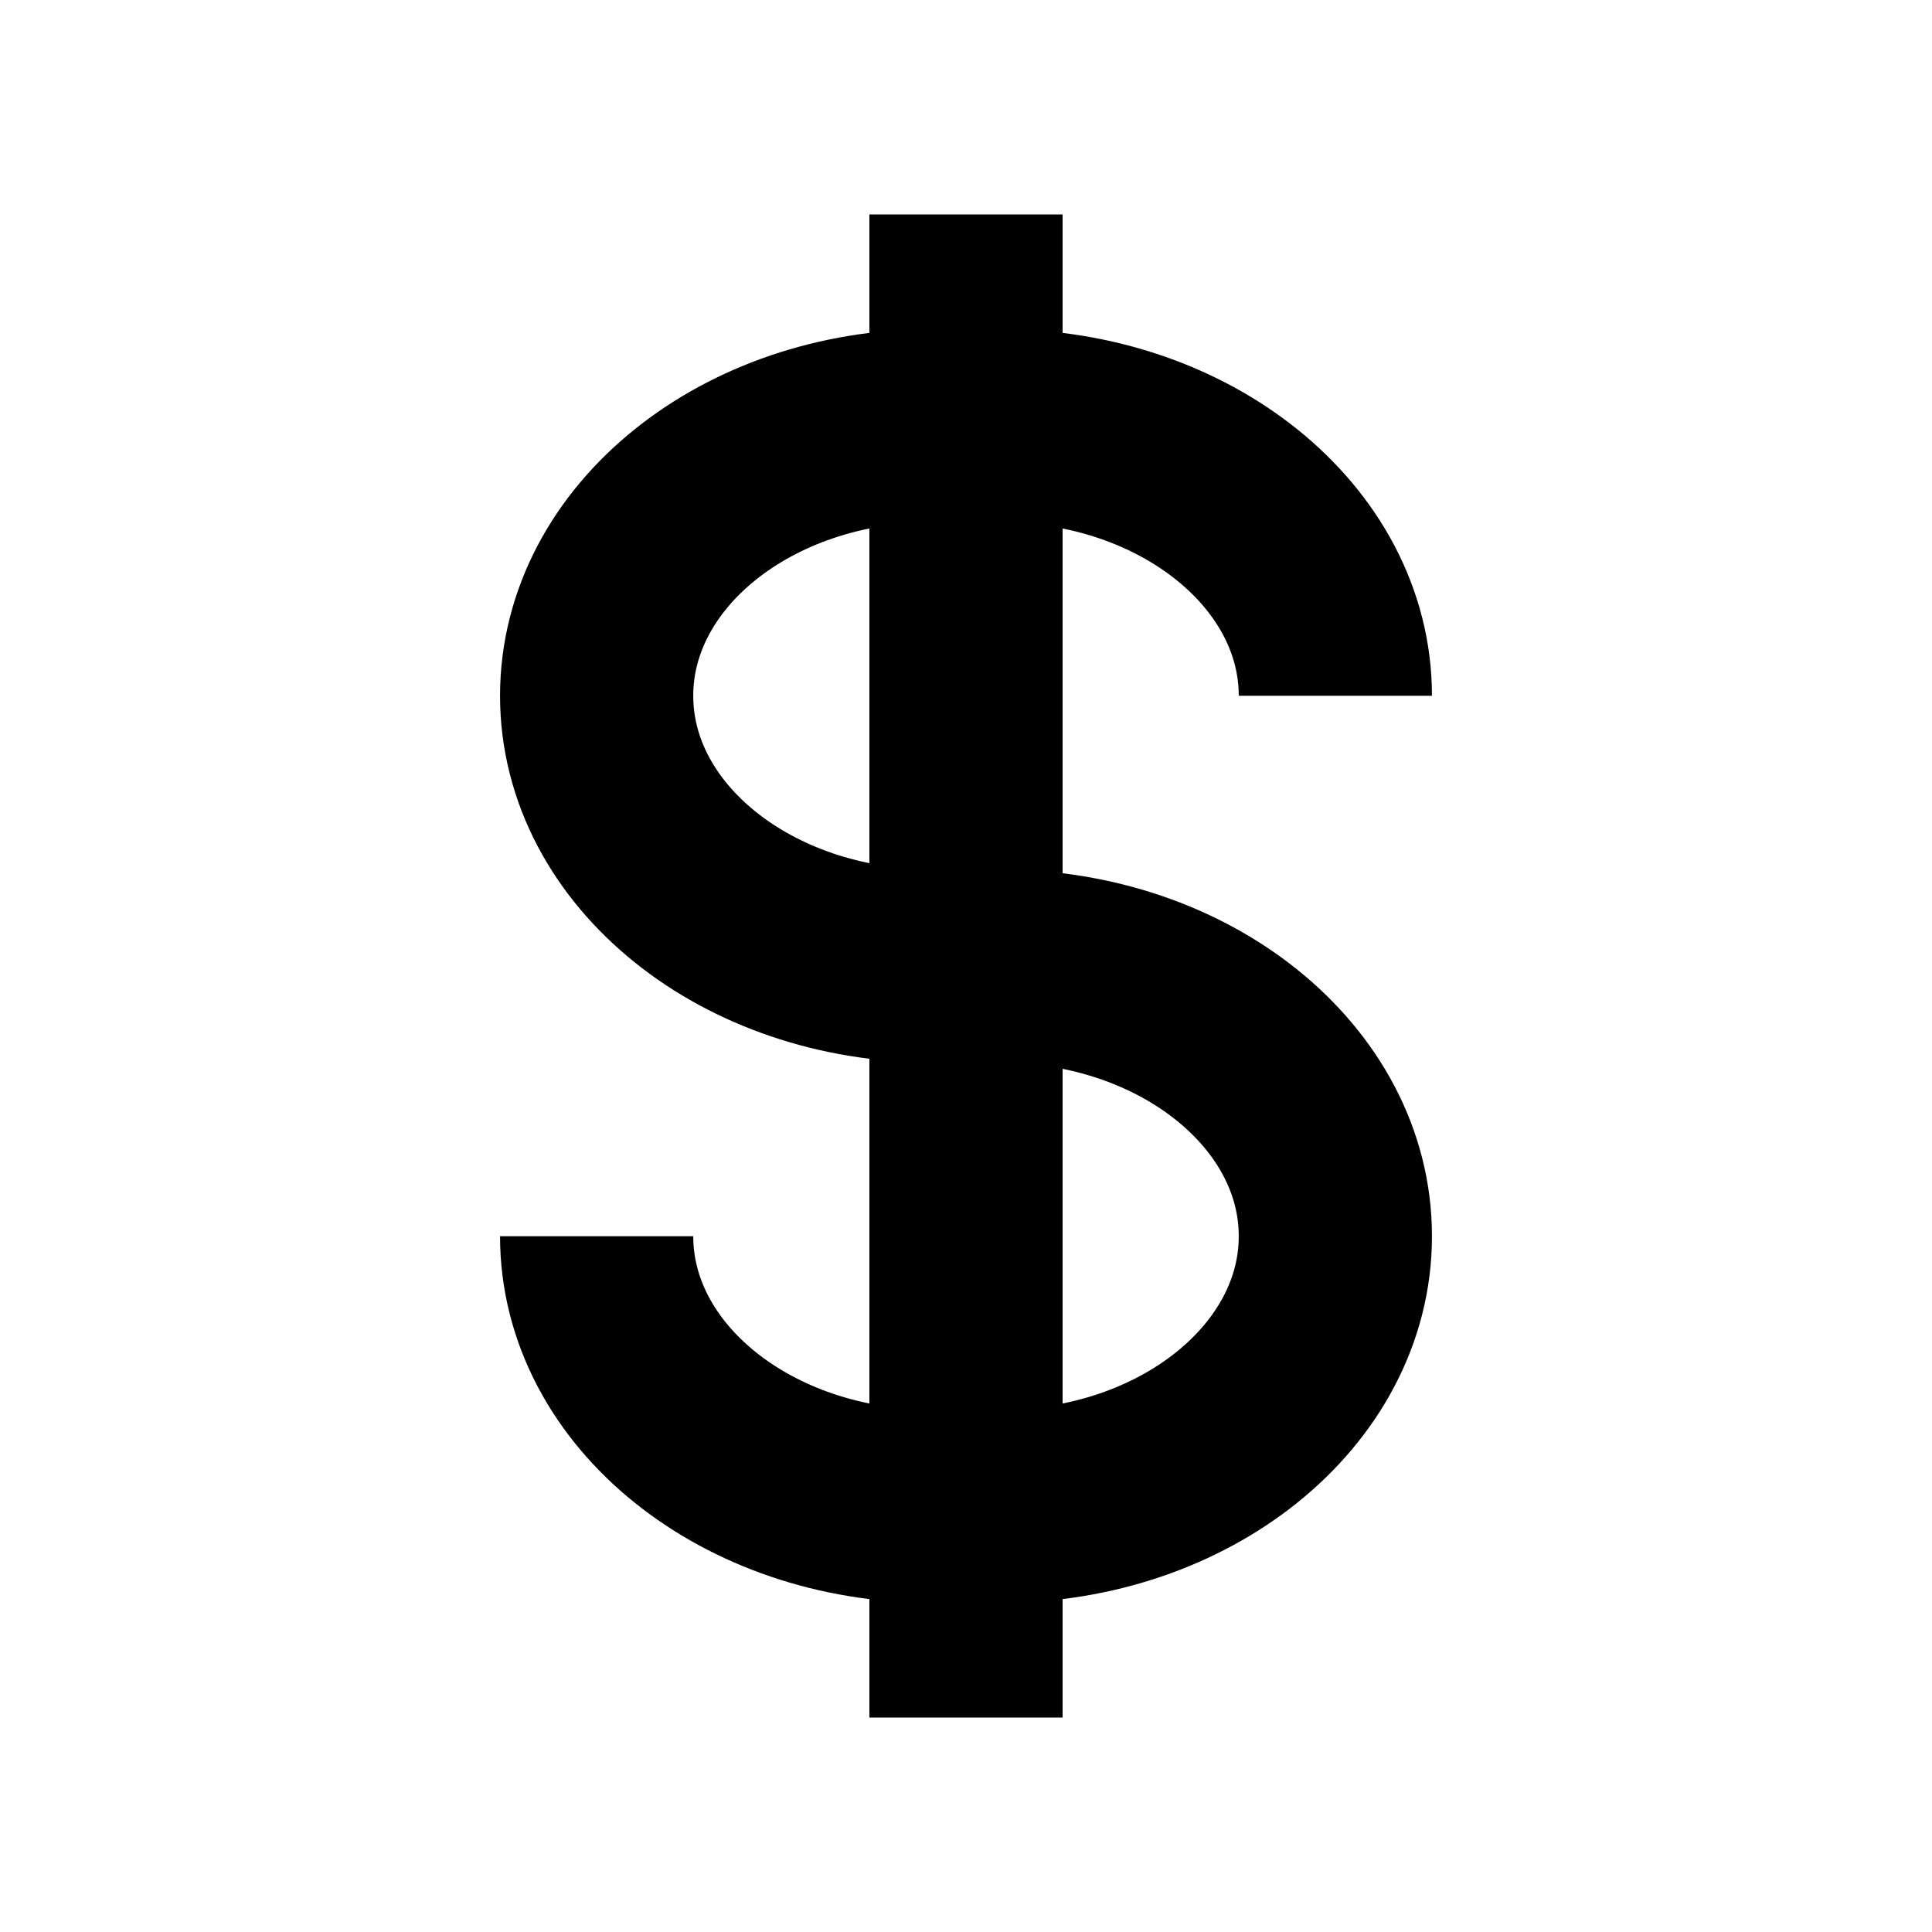 <svg xmlns="http://www.w3.org/2000/svg" viewBox="0 0 280 280"><defs><style>.a{fill:none;stroke:#000;stroke-miterlimit:10;stroke-width:28px;}</style></defs><title>Symbol-Dollar-Black</title><path class="a" d="M144.87,140h-9.74c-26.88,0-48.66-17.53-48.66-39.16h0c0-21.62,21.78-39.15,48.66-39.15h9.74c26.88,0,48.66,17.53,48.66,39.15h0"/><path class="a" d="M135.13,140h9.74c26.88,0,48.66,17.53,48.66,39.16h0c0,21.62-21.78,39.15-48.66,39.15h-9.74c-26.88,0-48.66-17.53-48.66-39.15h0"/><line class="a" x1="140" y1="248.92" x2="140" y2="31.08"/></svg>